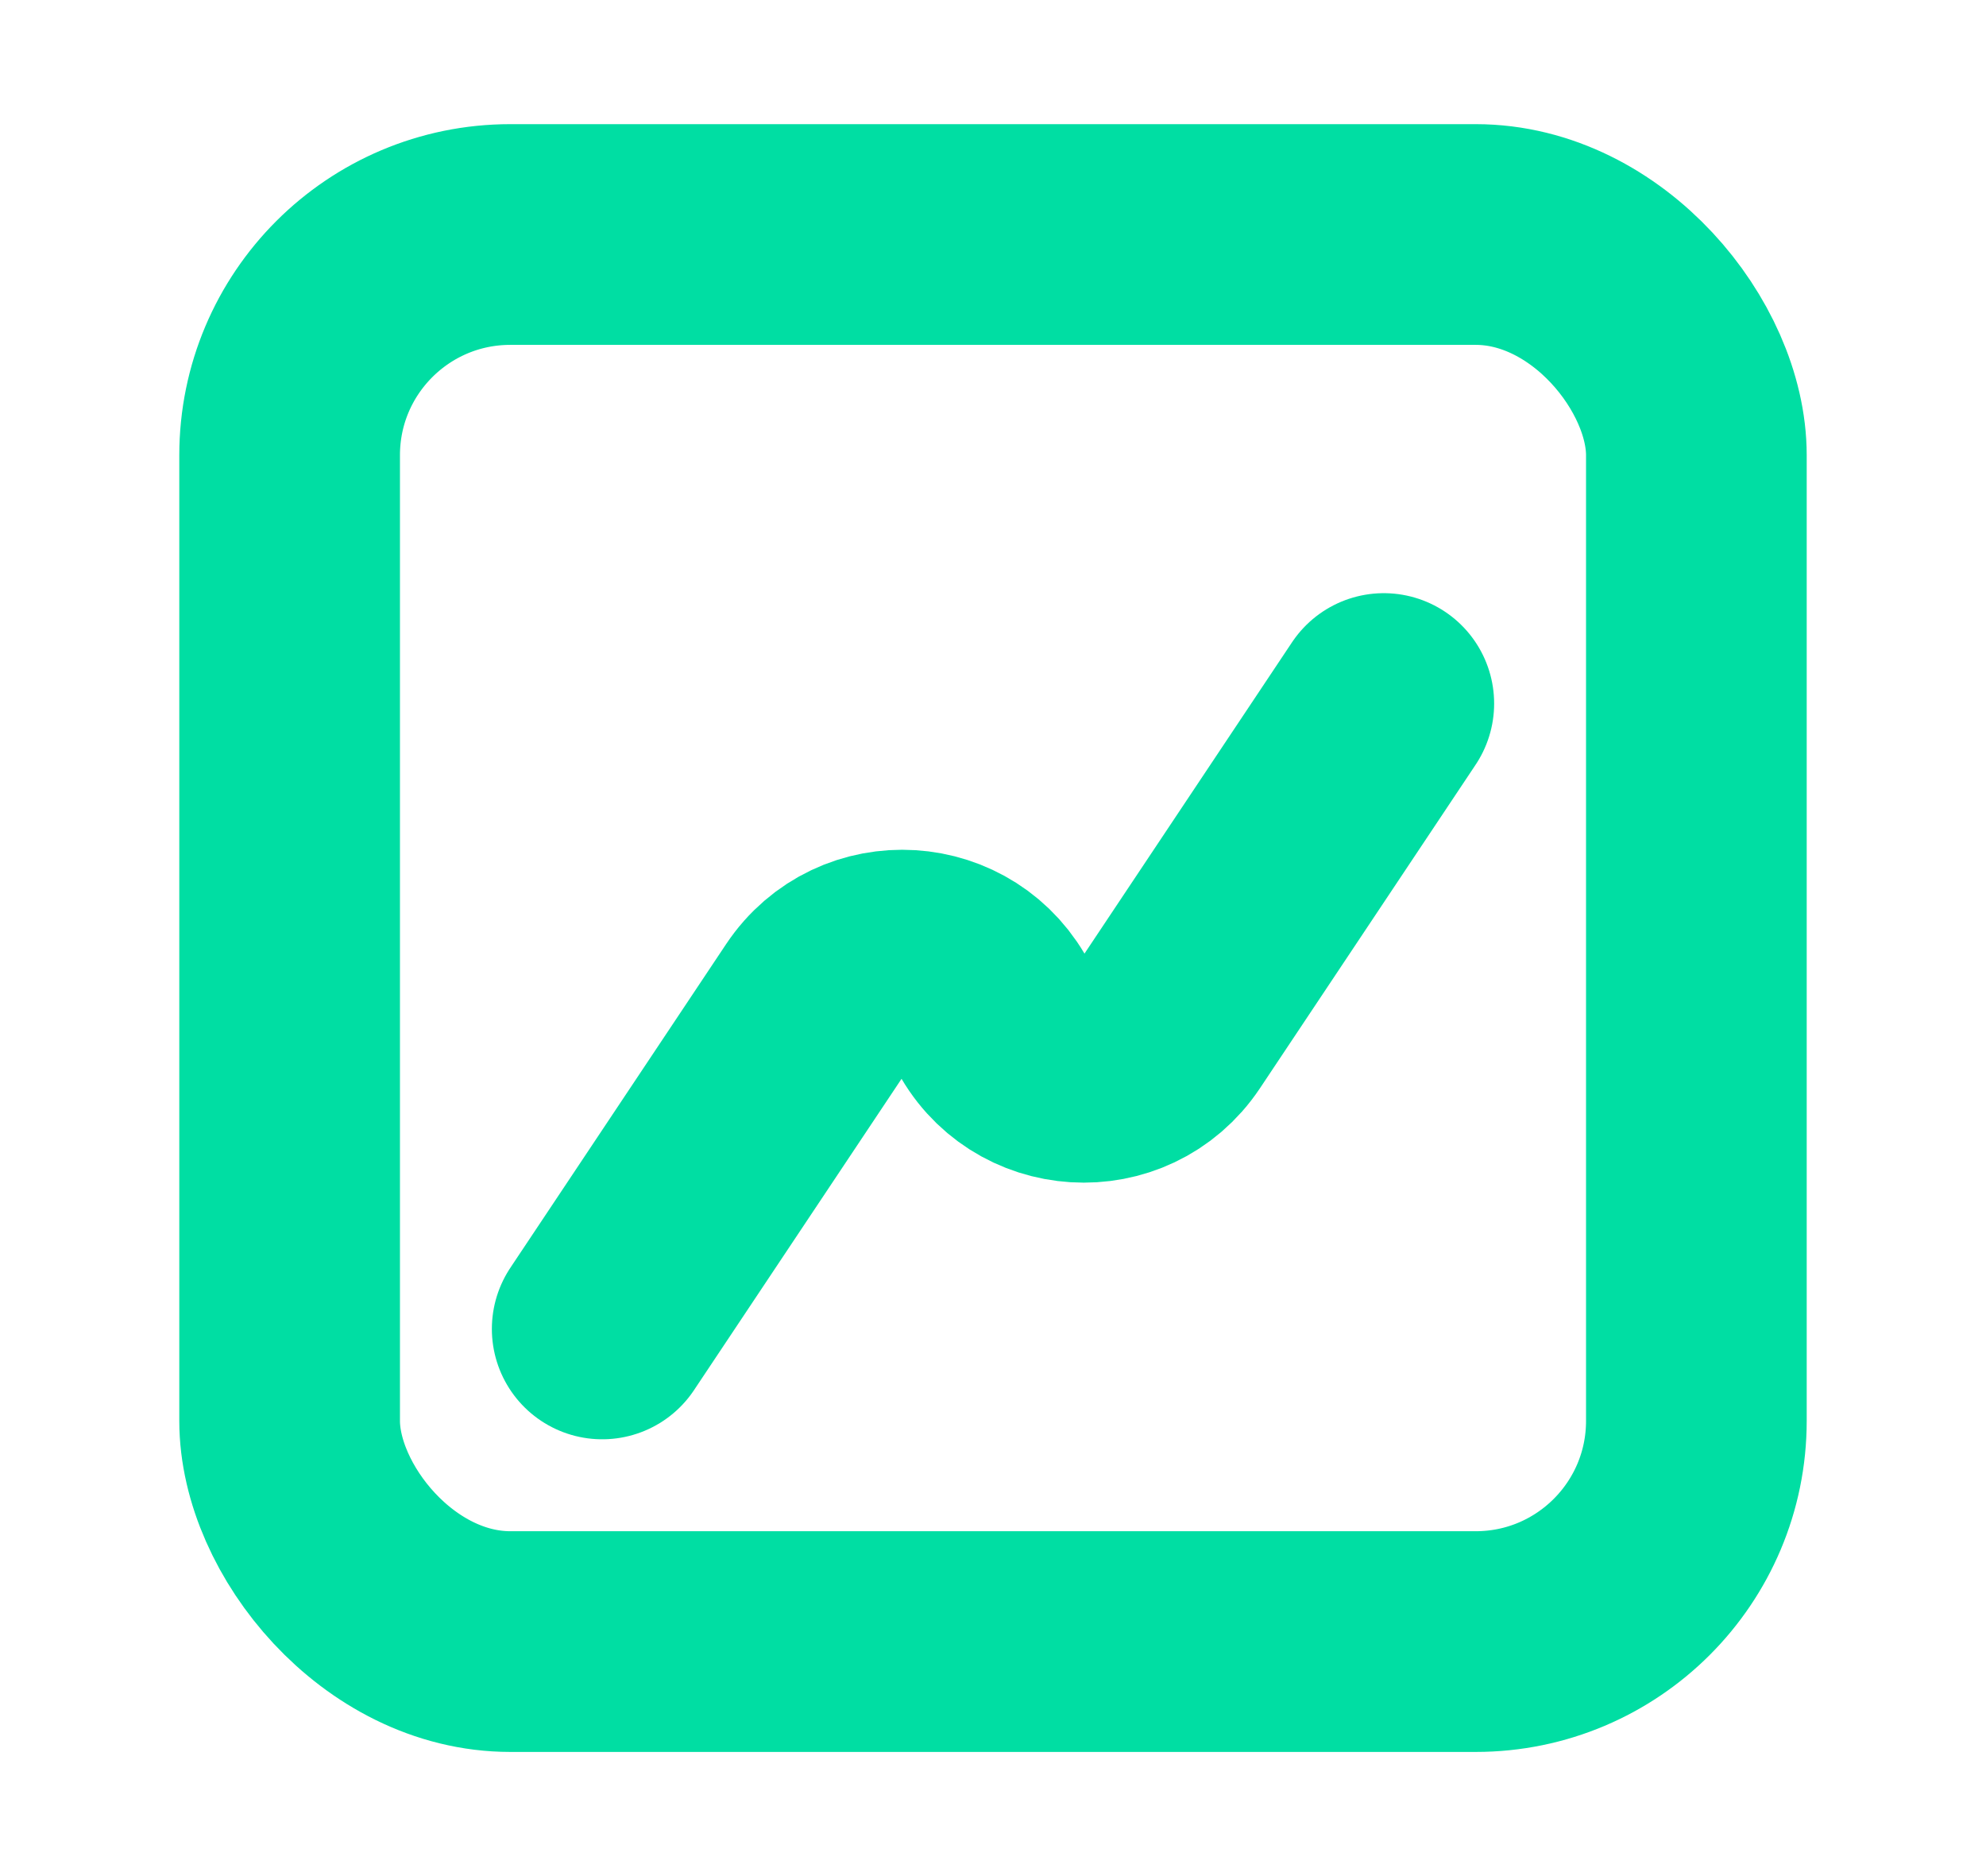 <svg width="18" height="17" viewBox="0 0 18 17" fill="none" xmlns="http://www.w3.org/2000/svg">
    <path d="M12.542 6.375L10.587 9.307C10.195 9.894 9.316 9.84 9 9.208V9.208C8.684 8.577 7.805 8.522 7.413 9.11L5.458 12.042" stroke="#00DEA3" stroke-width="2" stroke-linecap="round" stroke-linejoin="round"/>
    <rect x="2.625" y="2.125" width="12.75" height="12.75" rx="2" stroke="#00DEA3" stroke-width="2"/>
</svg>
